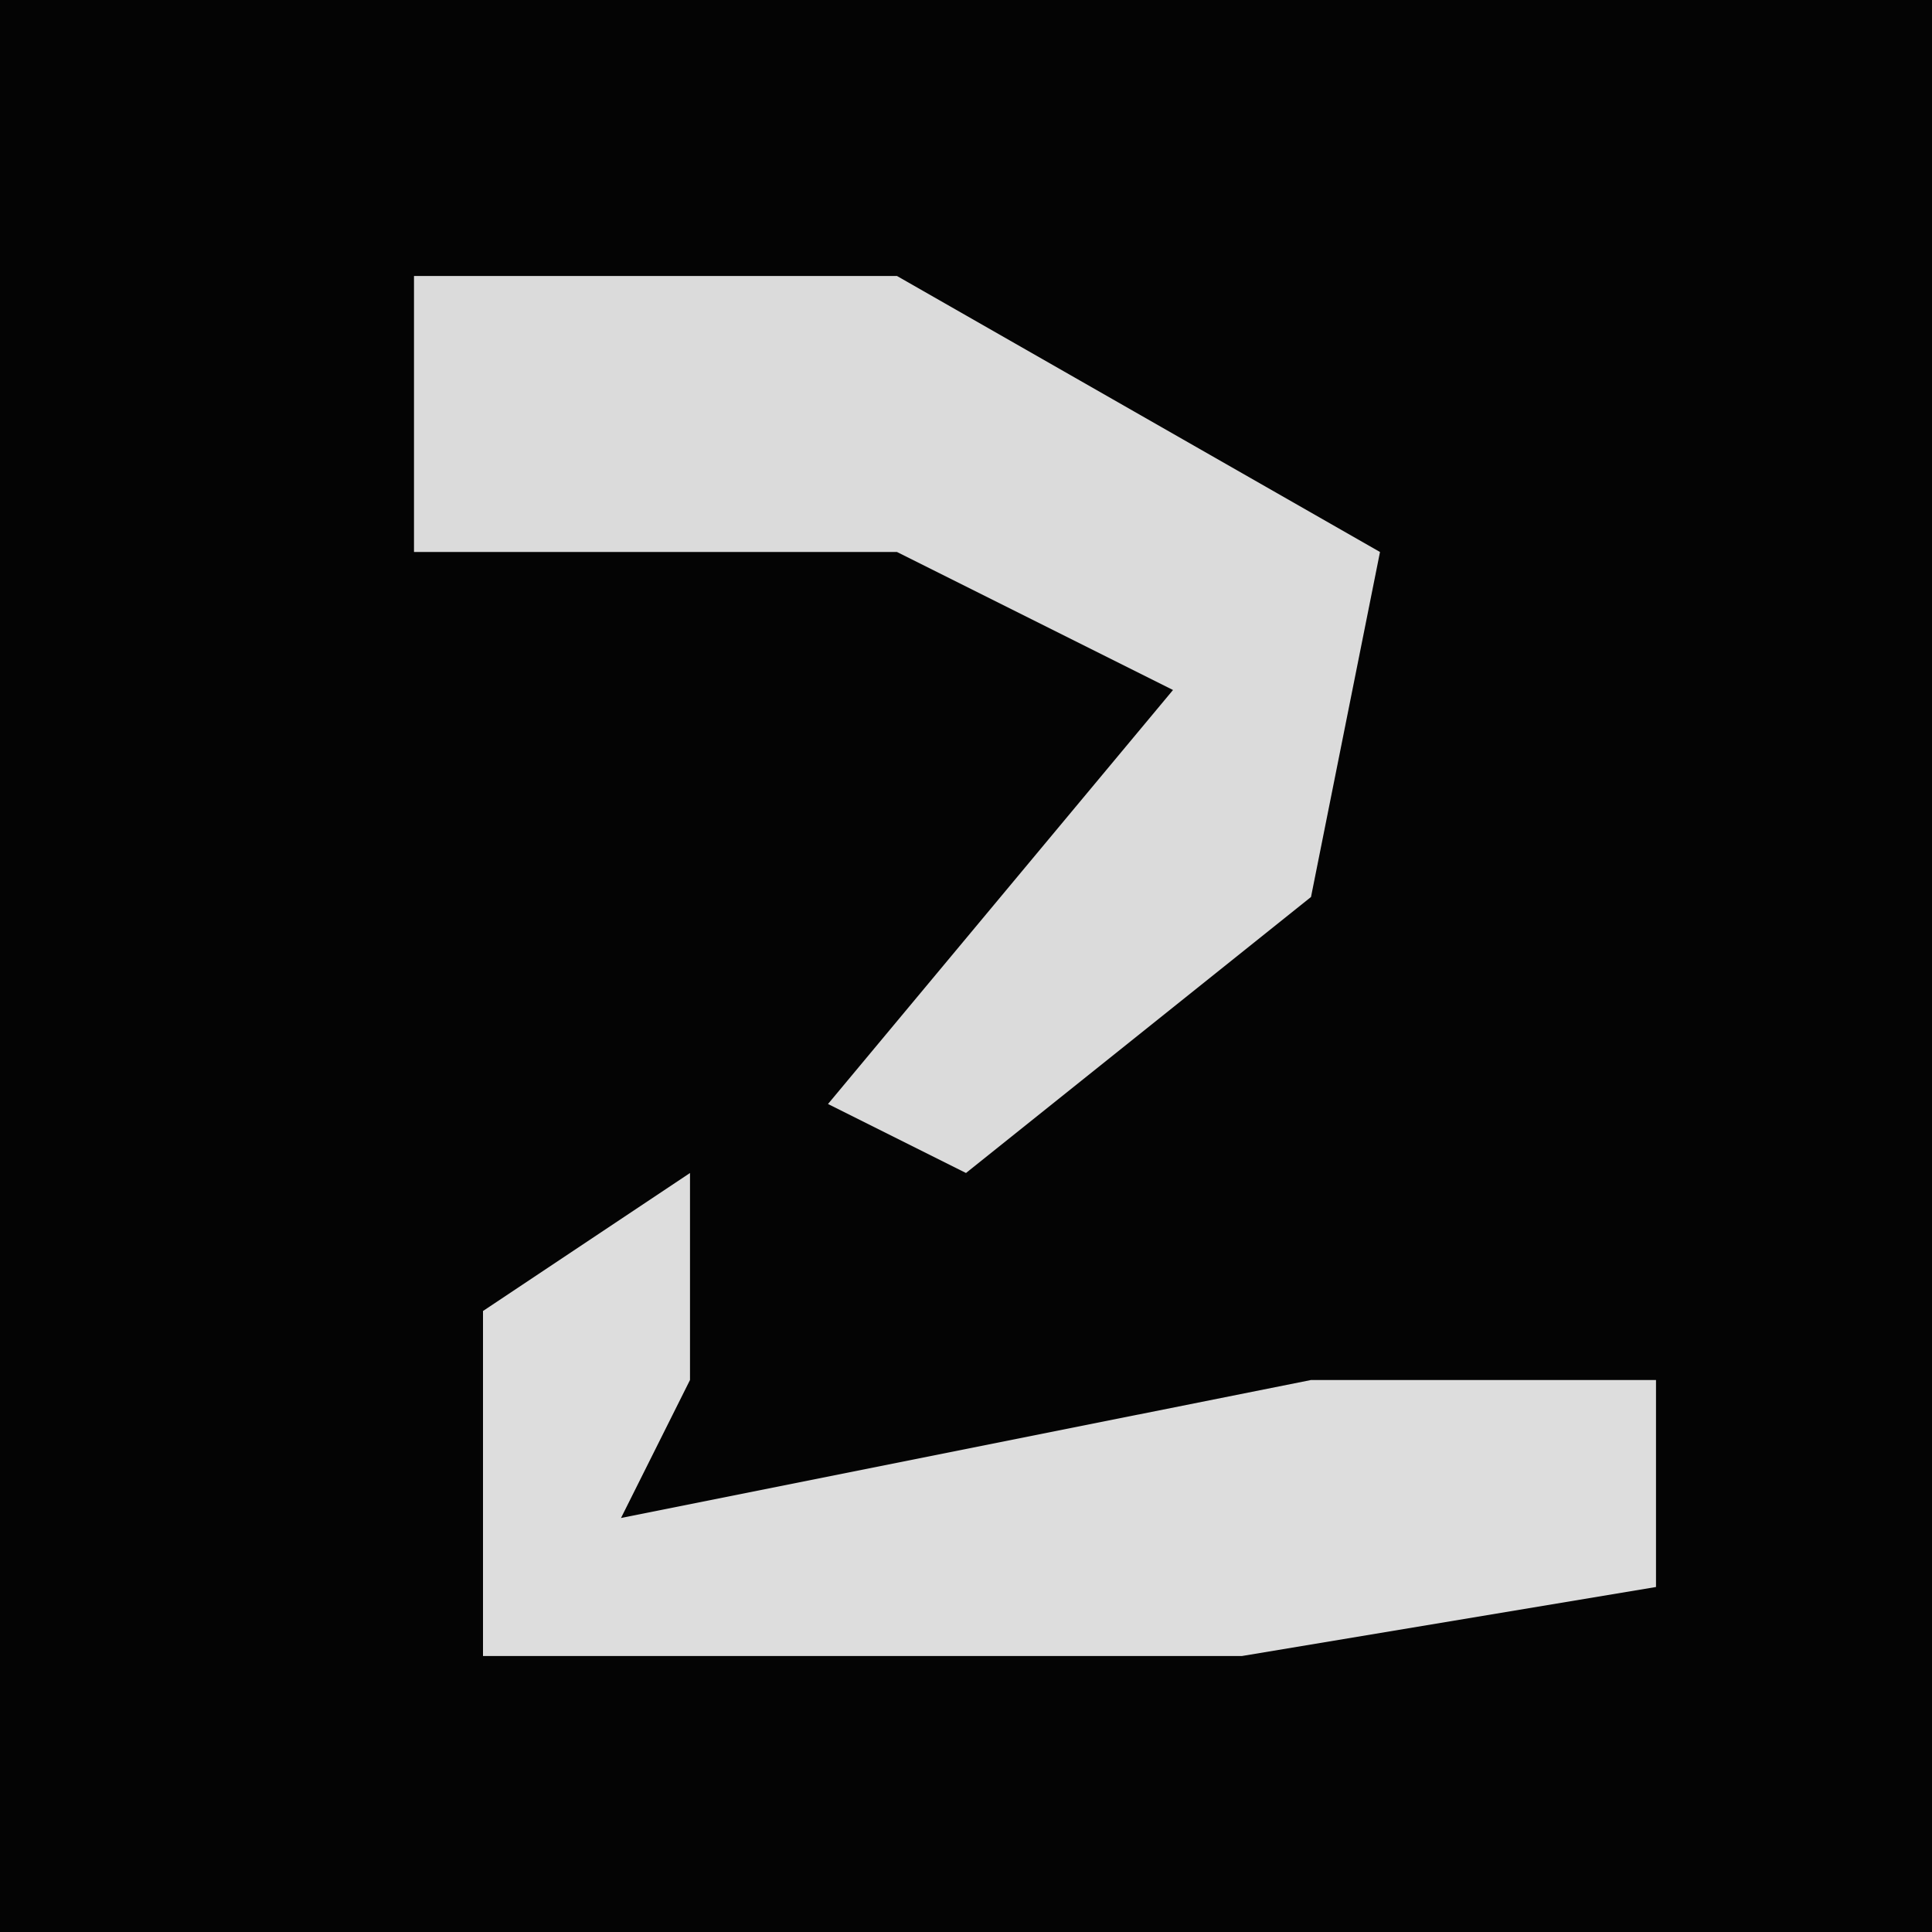 <?xml version="1.0" encoding="UTF-8"?>
<svg version="1.1" xmlns="http://www.w3.org/2000/svg" width="28" height="28">
<path d="M0,0 L28,0 L28,28 L0,28 Z " fill="#040404" transform="translate(0,0)"/>
<path d="M0,0 L7,0 L14,4 L13,9 L8,13 L6,12 L11,6 L7,4 L0,4 Z " fill="#DBDBDB" transform="translate(6,4)"/>
<path d="M0,0 L0,3 L-1,5 L9,3 L14,3 L14,6 L8,7 L-3,7 L-3,2 Z " fill="#DDDDDD" transform="translate(10,17)"/>
</svg>
